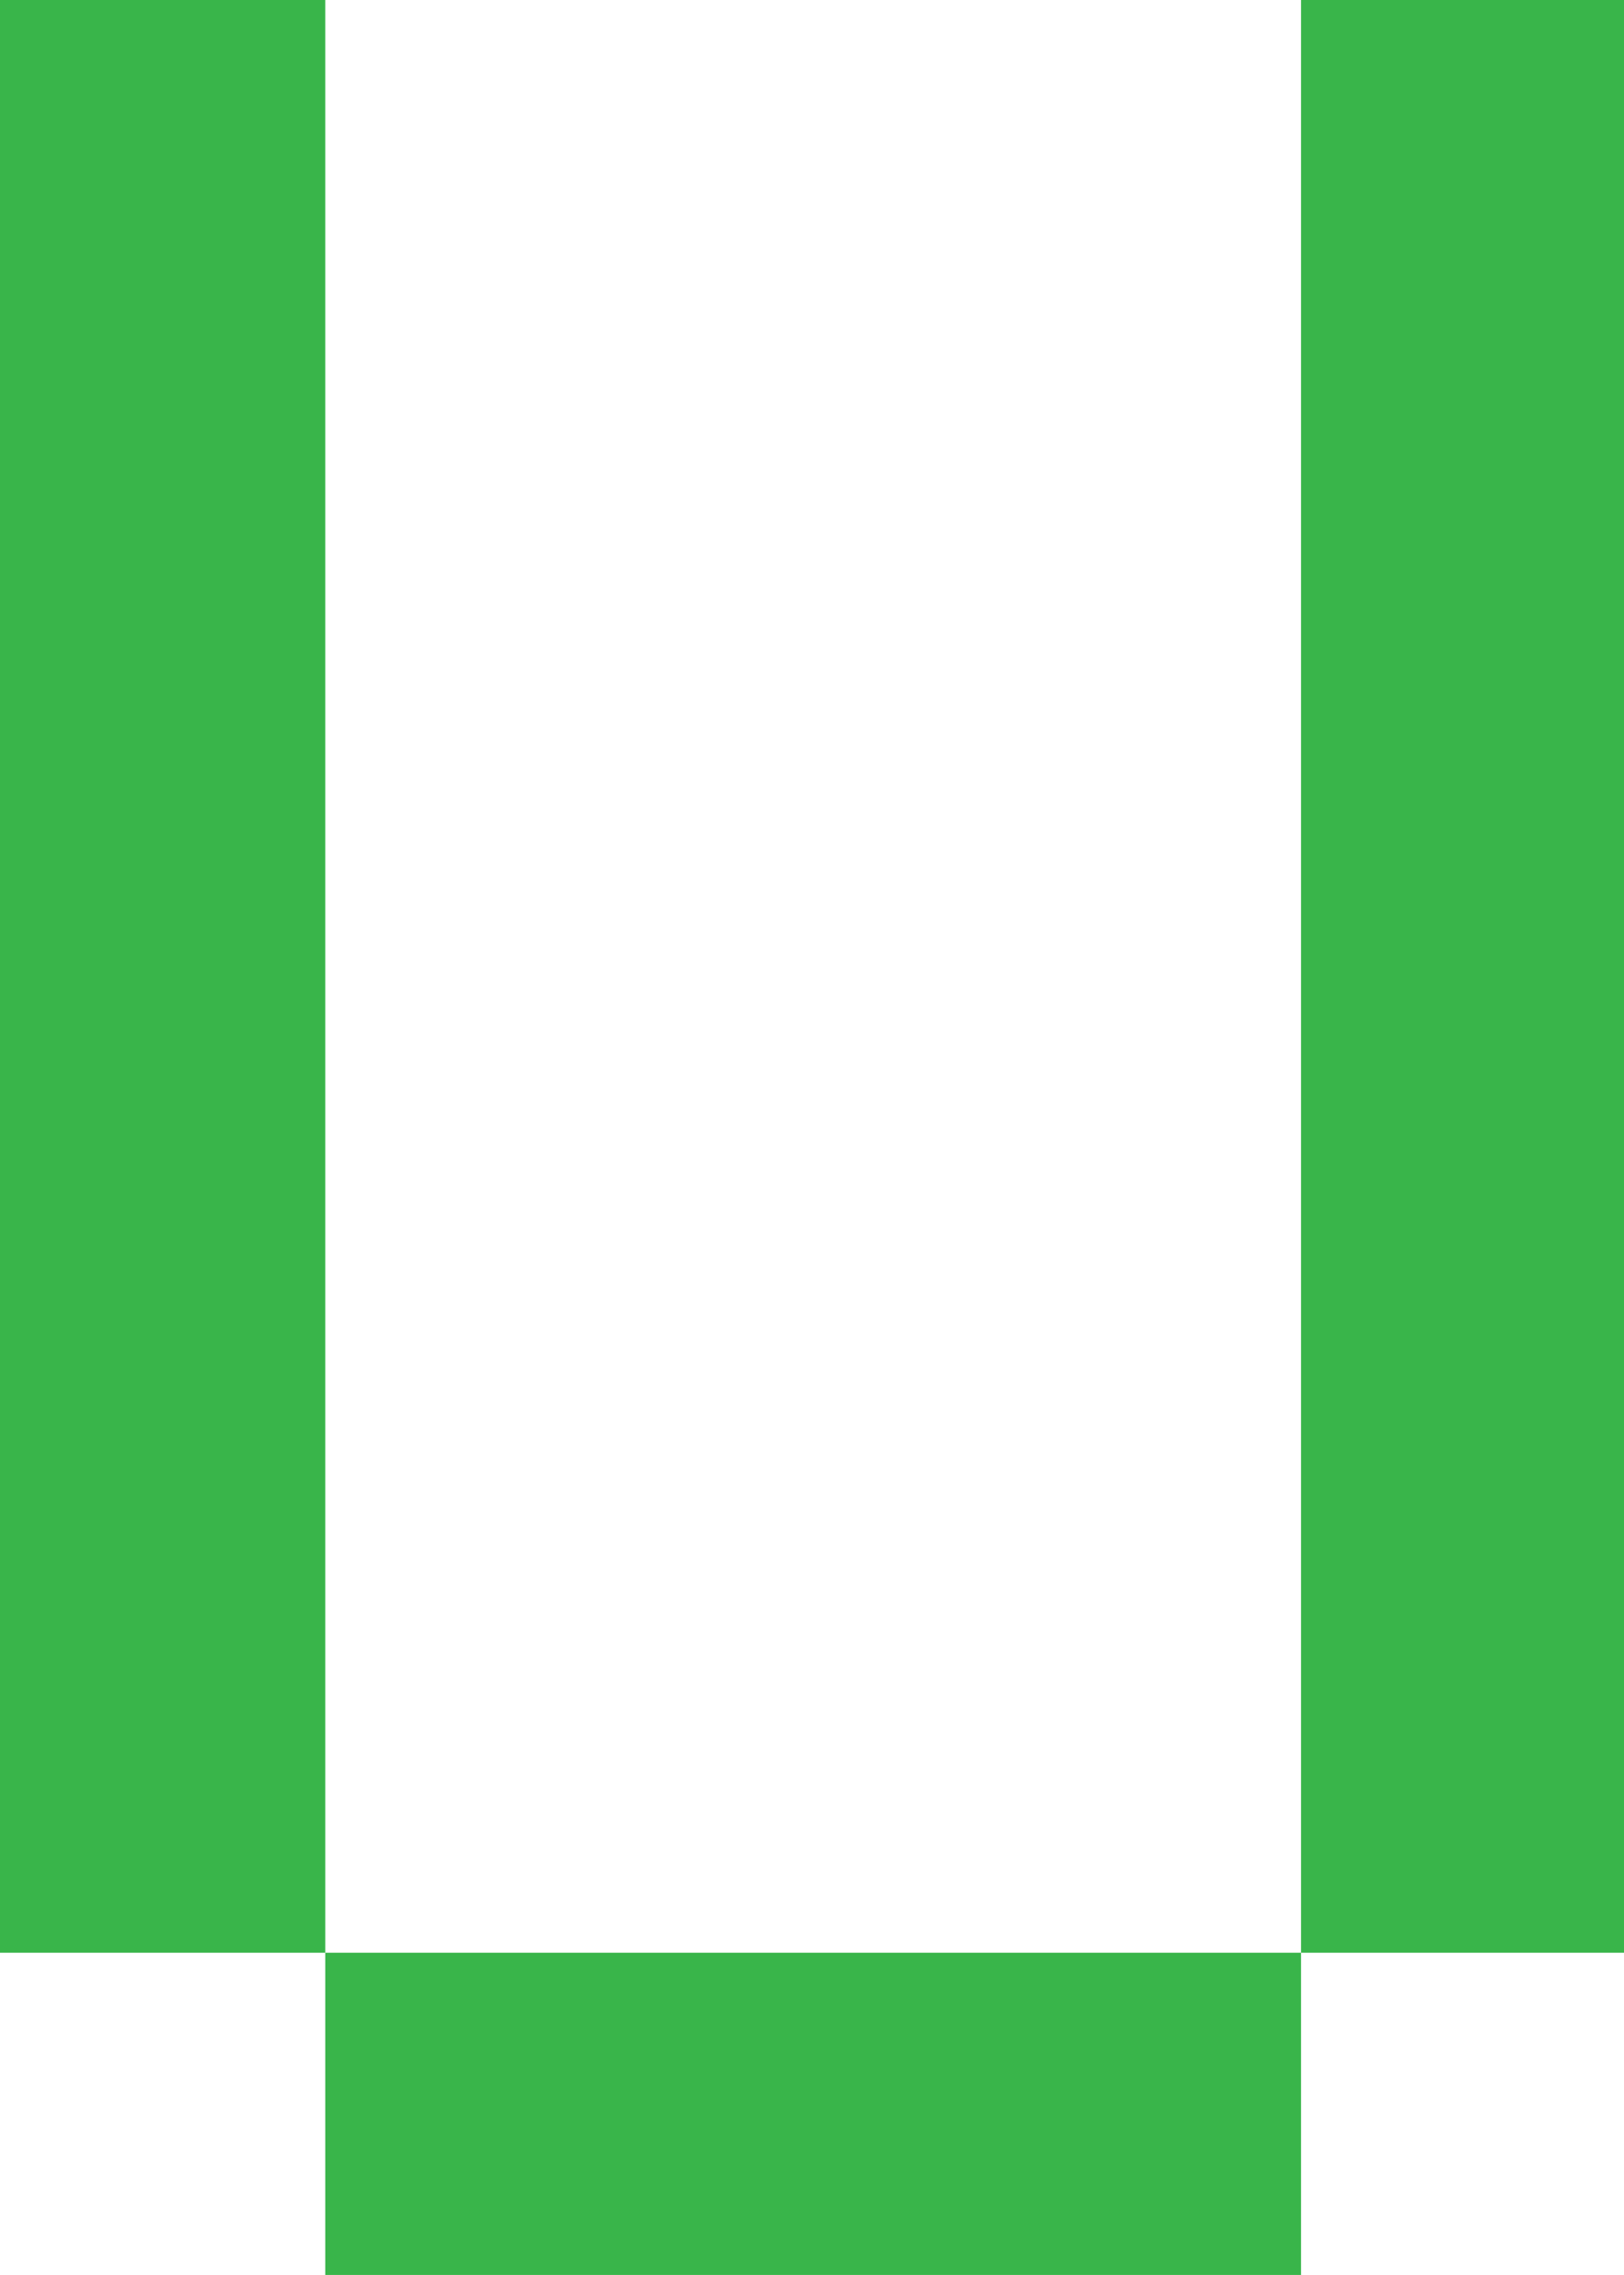 <svg xmlns="http://www.w3.org/2000/svg" xmlns:xlink="http://www.w3.org/1999/xlink" version="1.1" width="27.151" height="38.011" viewBox="0.5 0.238 27.151 38.011"><defs><style/></defs>
  <!-- Exported by Scratch - http://scratch.mit.edu/ -->
  <g id="ID0.5068079647608101" transform="matrix(0.952, 0, 0, 0.952, 0.5, 0)">
    <path id="ID0.8594826608896255" fill="#39B54A" d="M 0 0 L 21 0 L 21 126 L 0 126 L 0 0 Z " transform="matrix(0.272, 0, 0, 0.272, 0, 0.25)"/>
    <path id="ID0.8820653548464179" fill="#39B54A" d="M 84 0 L 105 0 L 105 126 L 84 126 L 84 0 Z " transform="matrix(0.272, 0, 0, 0.272, 0, 0.25)"/>
    <path id="ID0.3195902546867728" fill="#39B54A" d="M 21 126 L 84 126 L 84 147 L 21 147 L 21 126 Z " transform="matrix(0.272, 0, 0, 0.272, 0, 0.25)"/>
  </g>
</svg>